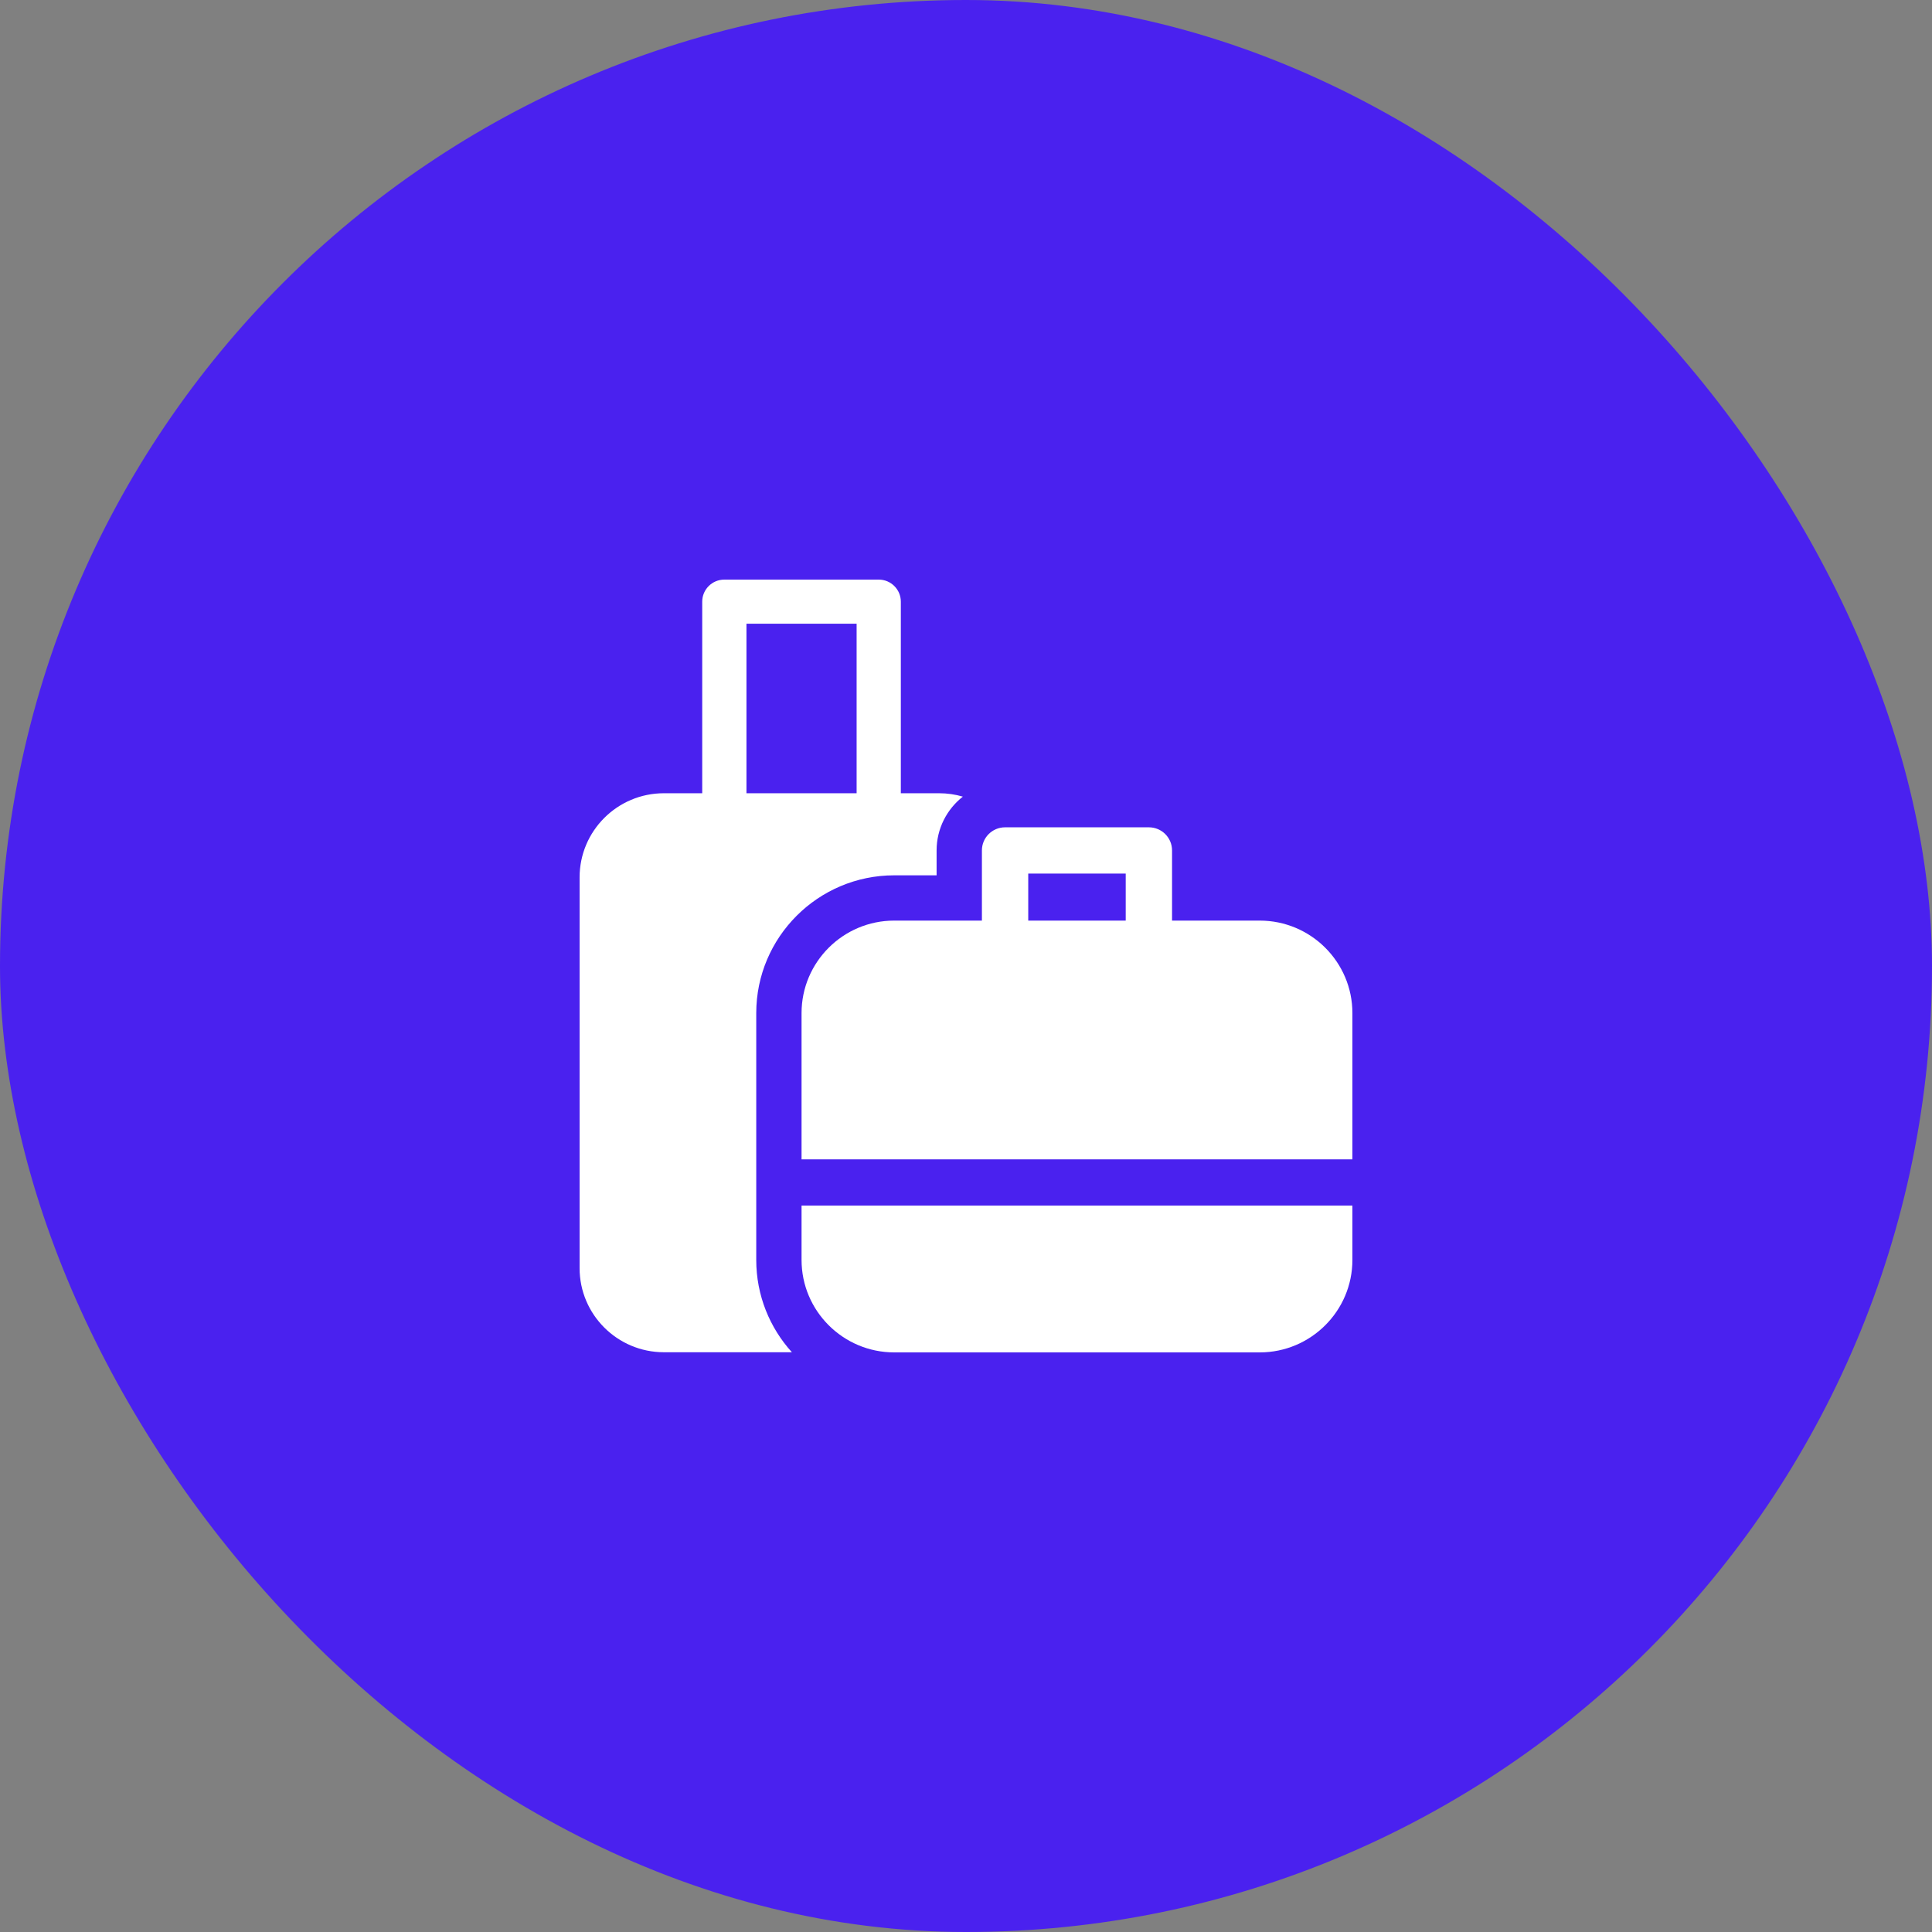 <svg width="60" height="60" viewBox="0 0 60 60" fill="none" xmlns="http://www.w3.org/2000/svg">
<rect x="0" y="0" width="60" height="60" fill="#808080" stroke="none"/>
<rect width="60" height="60" rx="30" fill="#4A21EF"/>
<g clip-path="url(#clip0_370_6850)">
<path d="M29.167 24.635H27.976V18.685C27.976 18.307 27.669 18 27.29 18H22.495C22.116 18 21.808 18.307 21.808 18.685V24.635H20.617C19.174 24.635 18 25.806 18 27.247V39.384C18 40.824 19.174 41.995 20.617 41.995H24.593C23.905 41.236 23.486 40.23 23.486 39.128V31.462C23.486 29.103 25.408 27.184 27.77 27.184H29.087V26.411C29.087 25.733 29.407 25.13 29.902 24.74C29.663 24.67 29.416 24.635 29.167 24.635ZM23.182 24.635V19.37H26.603V24.635H23.182Z" fill="white"/>
<path d="M39.122 28.59H36.399V26.411C36.399 26.014 36.077 25.693 35.68 25.693H31.213C30.816 25.693 30.494 26.014 30.494 26.411V28.59H27.771C26.184 28.59 24.893 29.878 24.893 31.462V36.004H42V31.462C42 29.878 40.709 28.59 39.122 28.59ZM31.933 27.129H34.96V28.59H31.933V27.129ZM24.893 39.128C24.893 40.712 26.184 42 27.771 42H39.122C40.709 42 42 40.712 42 39.128V37.44H24.893V39.128Z" fill="white"/>
</g>
<defs>
<clipPath id="clip0_370_6850">
<rect width="24" height="24" fill="white" transform="translate(18 18)"/>
</clipPath>
</defs>
</svg>
